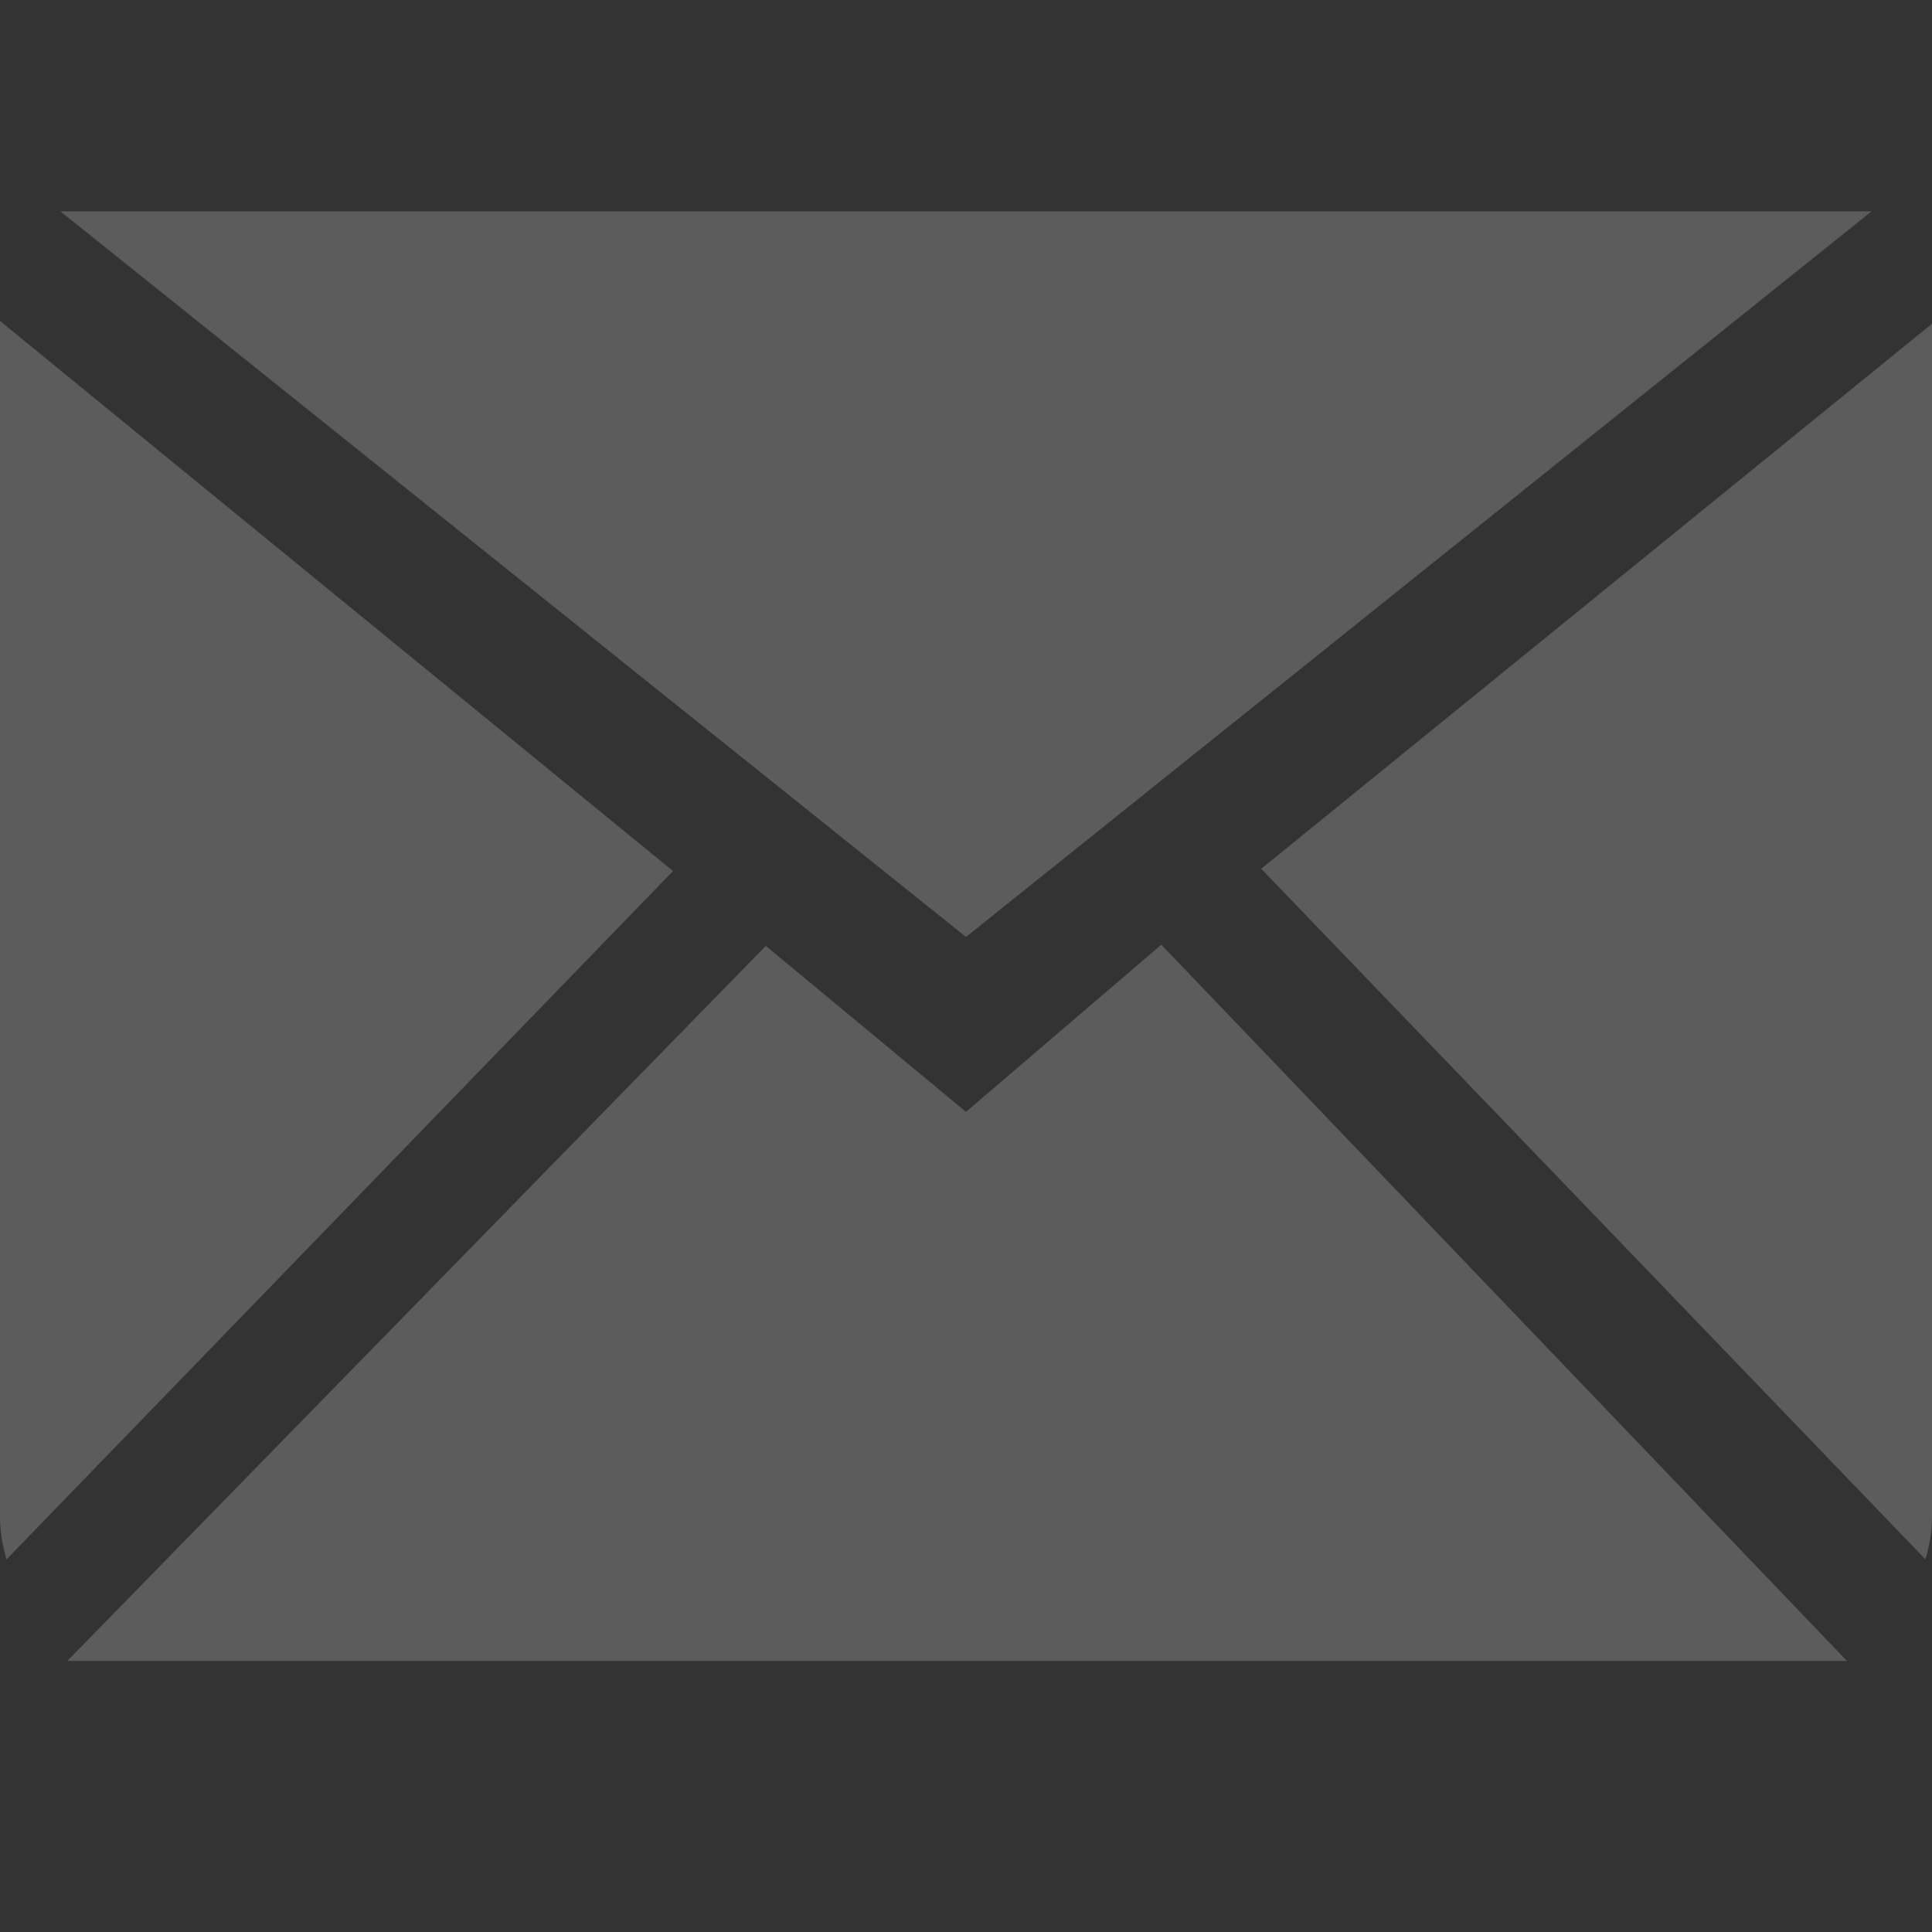 <svg width="72" height="72" viewBox="0 0 72 72" fill="none" xmlns="http://www.w3.org/2000/svg">
<rect x="0" y="0" width="72" height="72" fill="#333333" stroke="none"/>
<g opacity="0.2">
<path fill-rule="evenodd" clip-rule="evenodd" d="M36 41.436L28.539 35.251L2.509 61.898H68.83L43.279 35.206L36 41.436ZM47.002 32.377L71.757 58.115C71.899 57.616 72 57.098 72 56.551V12.065L47.002 32.377ZM0 11.961V56.551C0 57.098 0.101 57.616 0.243 58.115L25.081 32.461L0 11.961ZM69.75 7.875H2.25L36 34.918L69.75 7.875Z" fill="white"/>
</g>
</svg>
